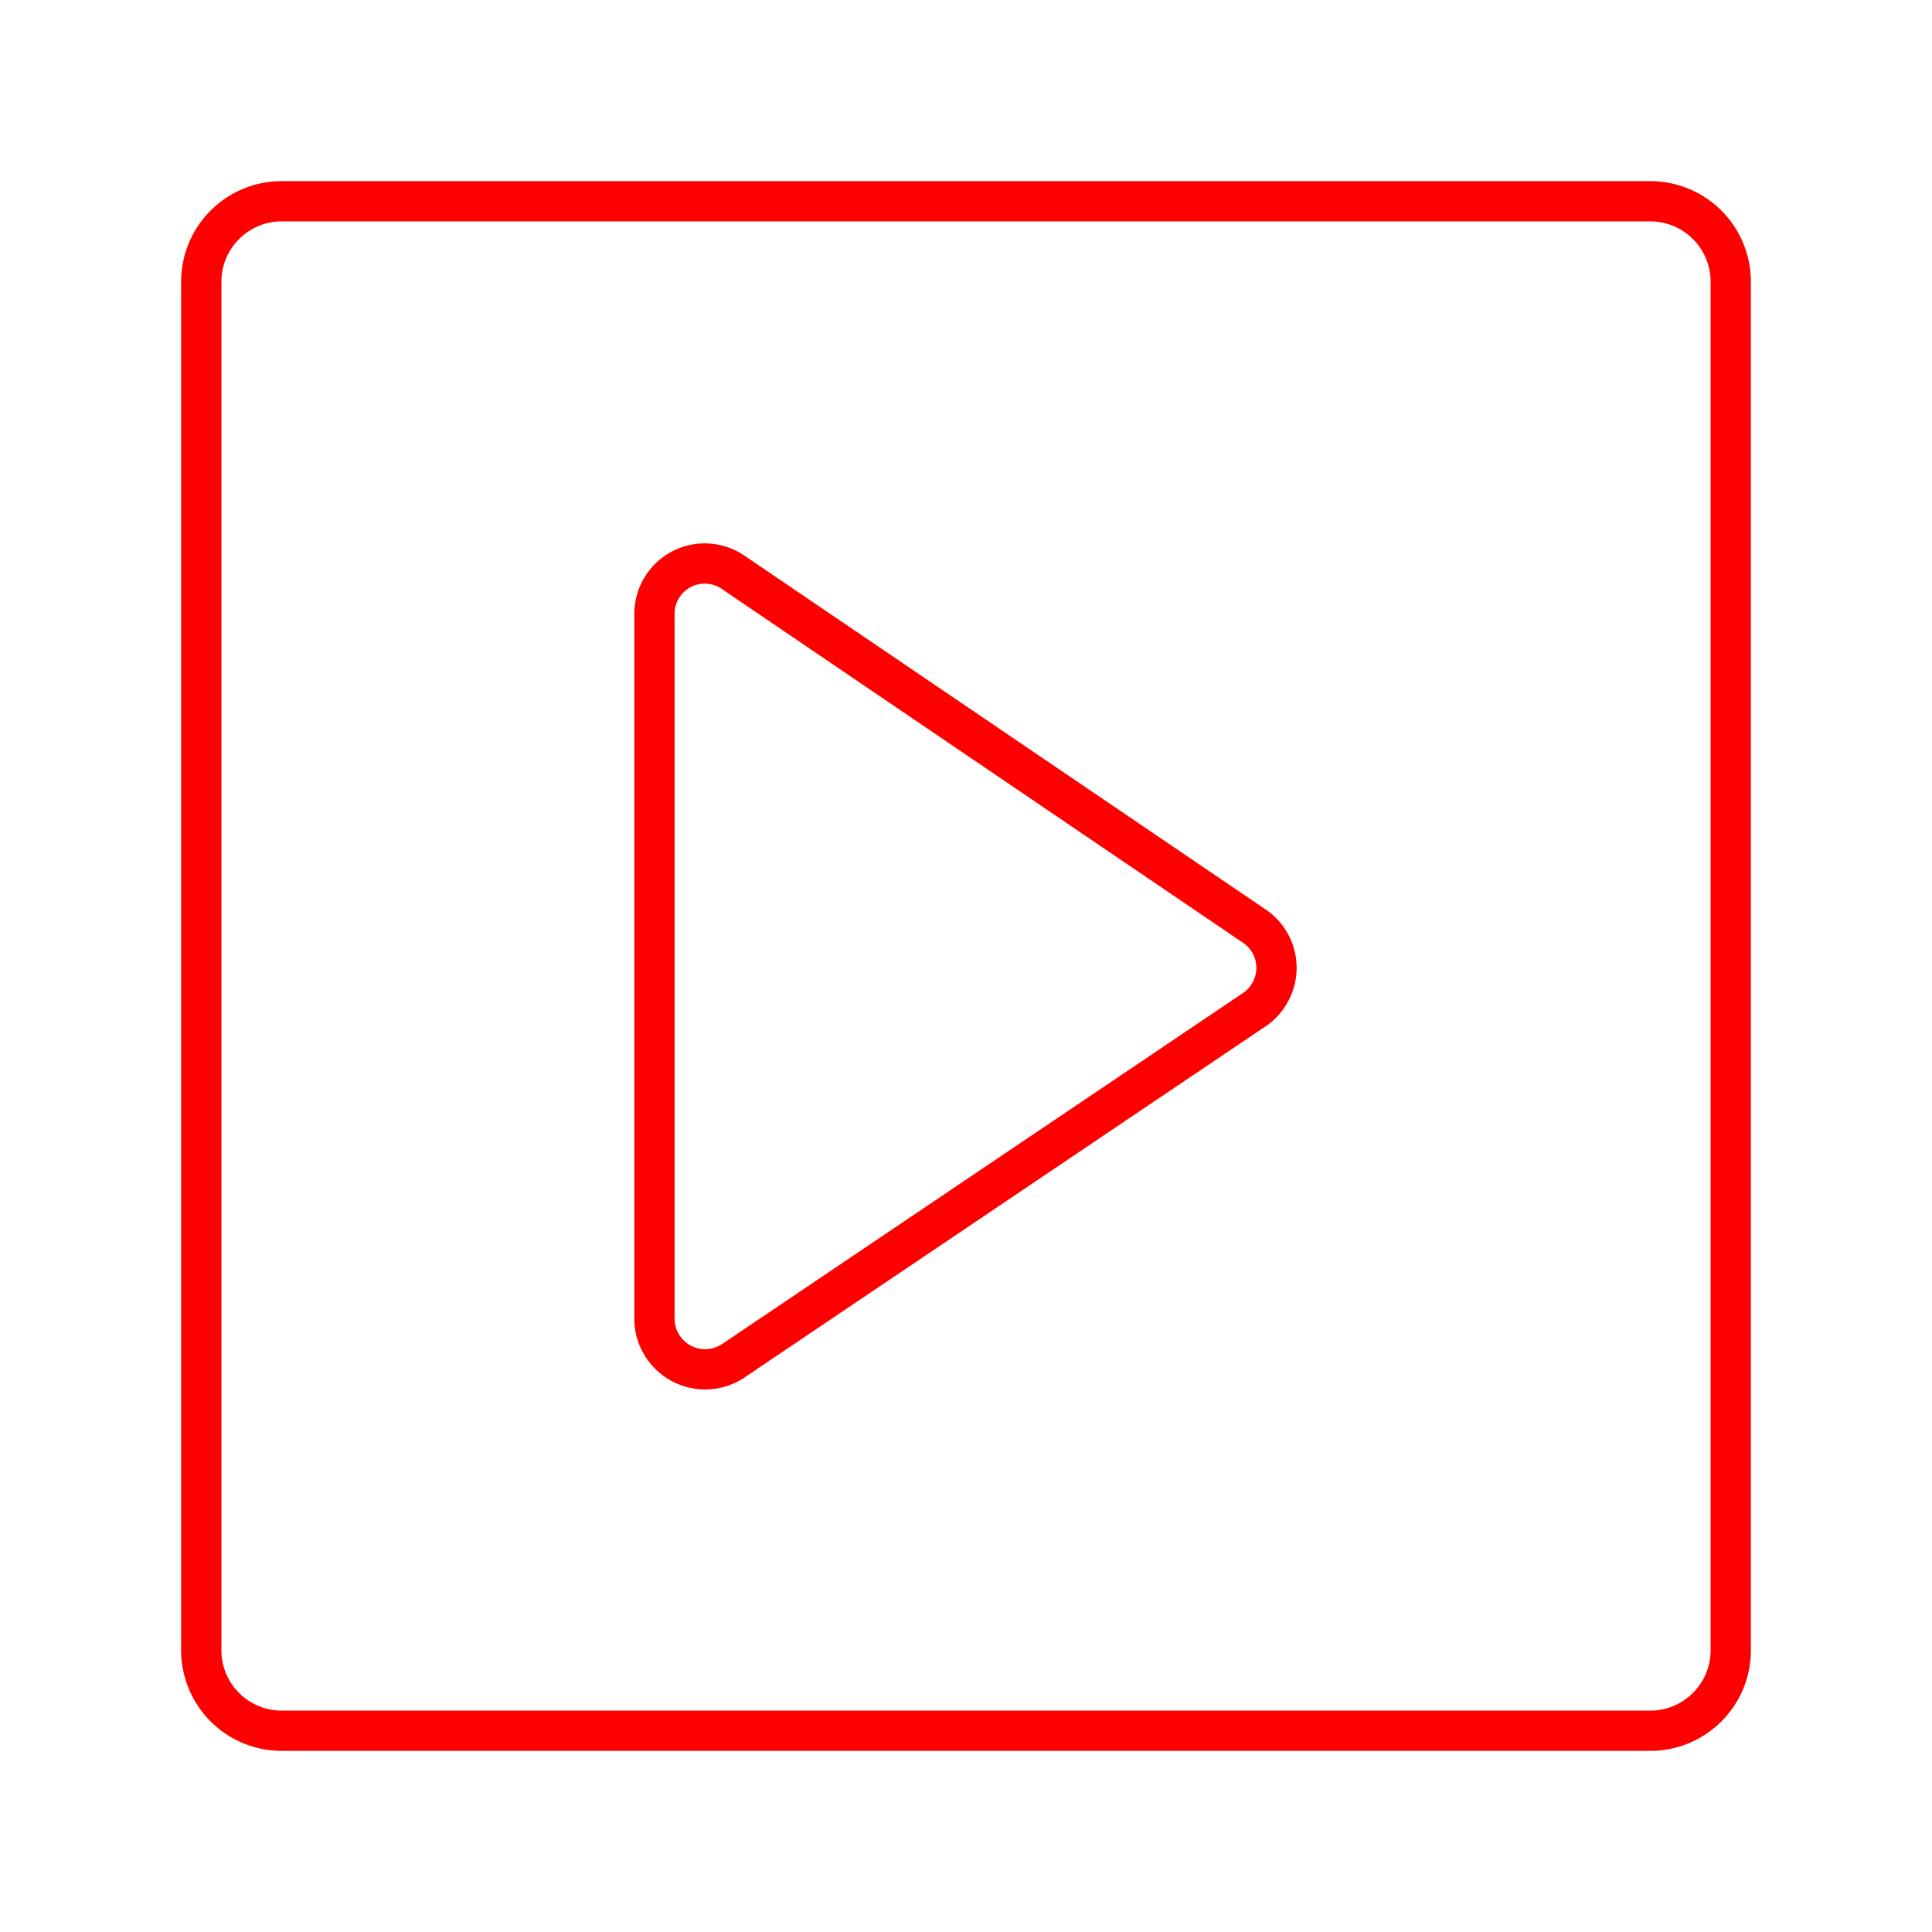 <svg id="Layer_2" data-name="Layer 2" xmlns="http://www.w3.org/2000/svg" viewBox="0 0 48 48"><defs><style>.cls-1{fill:none;stroke:#FF0000;stroke-linecap:round;stroke-linejoin:round;}</style></defs><path class="cls-1" d="M41,5H7A2,2,0,0,0,5,7V41a2,2,0,0,0,2,2H41a2,2,0,0,0,2-2V7A2,2,0,0,0,41,5ZM31.14,25.1,18.26,33.78a1.26,1.26,0,0,1-1.76-.28,1.24,1.24,0,0,1-.24-.72V15.26A1.25,1.25,0,0,1,17.51,14a1.27,1.27,0,0,1,.75.25L31.15,23a1.25,1.25,0,0,1,.36,1.73A1.19,1.19,0,0,1,31.14,25.1Z"/></svg>